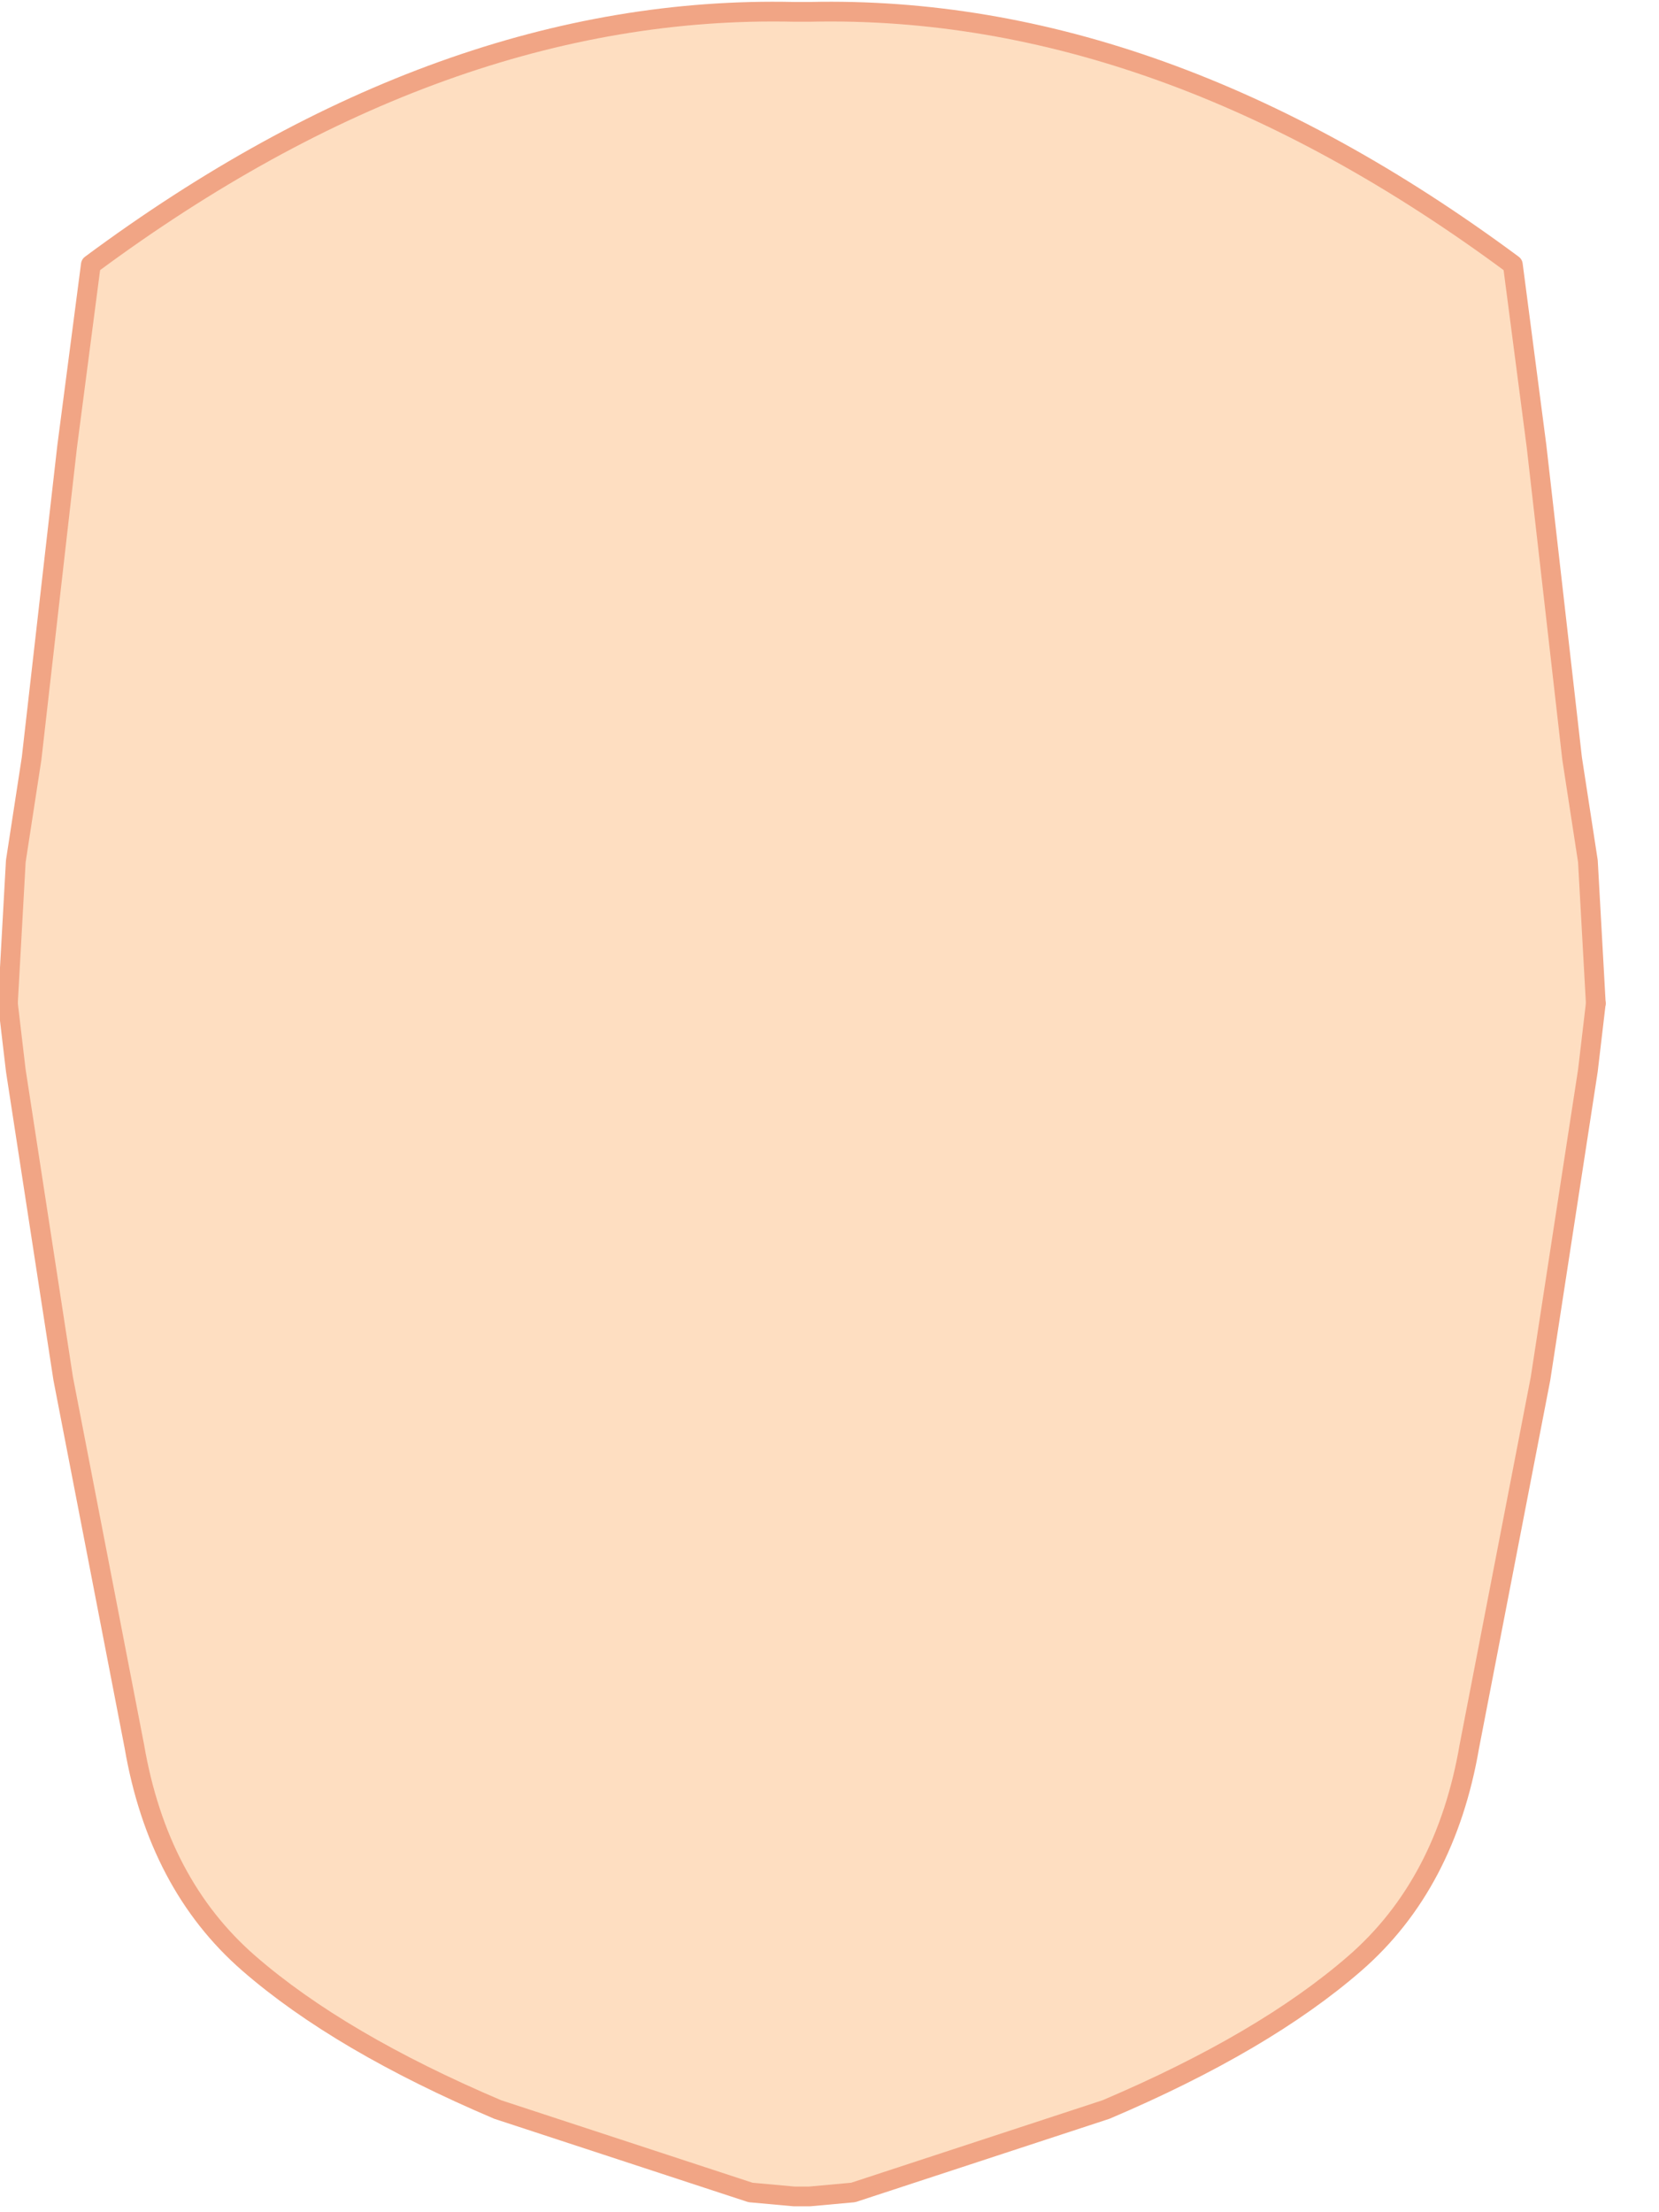 <?xml version="1.0" encoding="utf-8"?>
<svg version="1.1" id="Layer_1"
xmlns="http://www.w3.org/2000/svg"
xmlns:xlink="http://www.w3.org/1999/xlink"
xmlns:author="http://www.sothink.com"
width="21px" height="28px"
xml:space="preserve">
<g id="75" transform="matrix(1, 0, 0, 1, -59.85, -18.25)">
<path style="fill:#FEDEC1;fill-opacity:1" d="M60.25,27.85L60.7 23.9L61 21.6Q65.45 18.3 69.9 18.4L70 18.4L70.1 18.4Q74.55 18.3 79 21.6L79.3 23.9L60.7 23.9L79.3 23.9M79.3,23.9L79.75 27.85L79.95 29.15L80.05 30.95L79.95 31.8L79.35 35.7L78.45 40.35Q78.15 42.1 77 43.1Q75.85 44.1 73.85 44.95L70.65 46L70.1 46.05L70 46.05L69.9 46.05L69.35 46L66.15 44.95Q64.15 44.1 63 43.1Q61.85 42.1 61.55 40.35L60.65 35.7L60.05 31.8L59.95 30.95L60.05 29.15L60.25 27.85" />
<path style="fill:none;stroke-width:0.25;stroke-linecap:round;stroke-linejoin:round;stroke-miterlimit:3;stroke:#F1A585;stroke-opacity:1" d="M59.95,30.95L60.05 29.15L60.25 27.85L60.7 23.9L61 21.6Q65.45 18.3 69.9 18.4L70 18.4L70.1 18.4Q74.55 18.3 79 21.6L79.3 23.9L79.75 27.85L79.95 29.15L80.05 30.95" />
<path style="fill:none;stroke-width:0.25;stroke-linecap:round;stroke-linejoin:round;stroke-miterlimit:3;stroke:#F1A585;stroke-opacity:1" d="M80.05,30.95L79.95 31.8L79.35 35.7L78.45 40.35Q78.15 42.1 77 43.1Q75.85 44.1 73.85 44.95L70.65 46L70.1 46.05L70 46.05L69.9 46.05L69.35 46L66.15 44.95Q64.15 44.1 63 43.1Q61.85 42.1 61.55 40.35L60.65 35.7L60.05 31.8L59.95 30.95" />
</g>
</svg>
